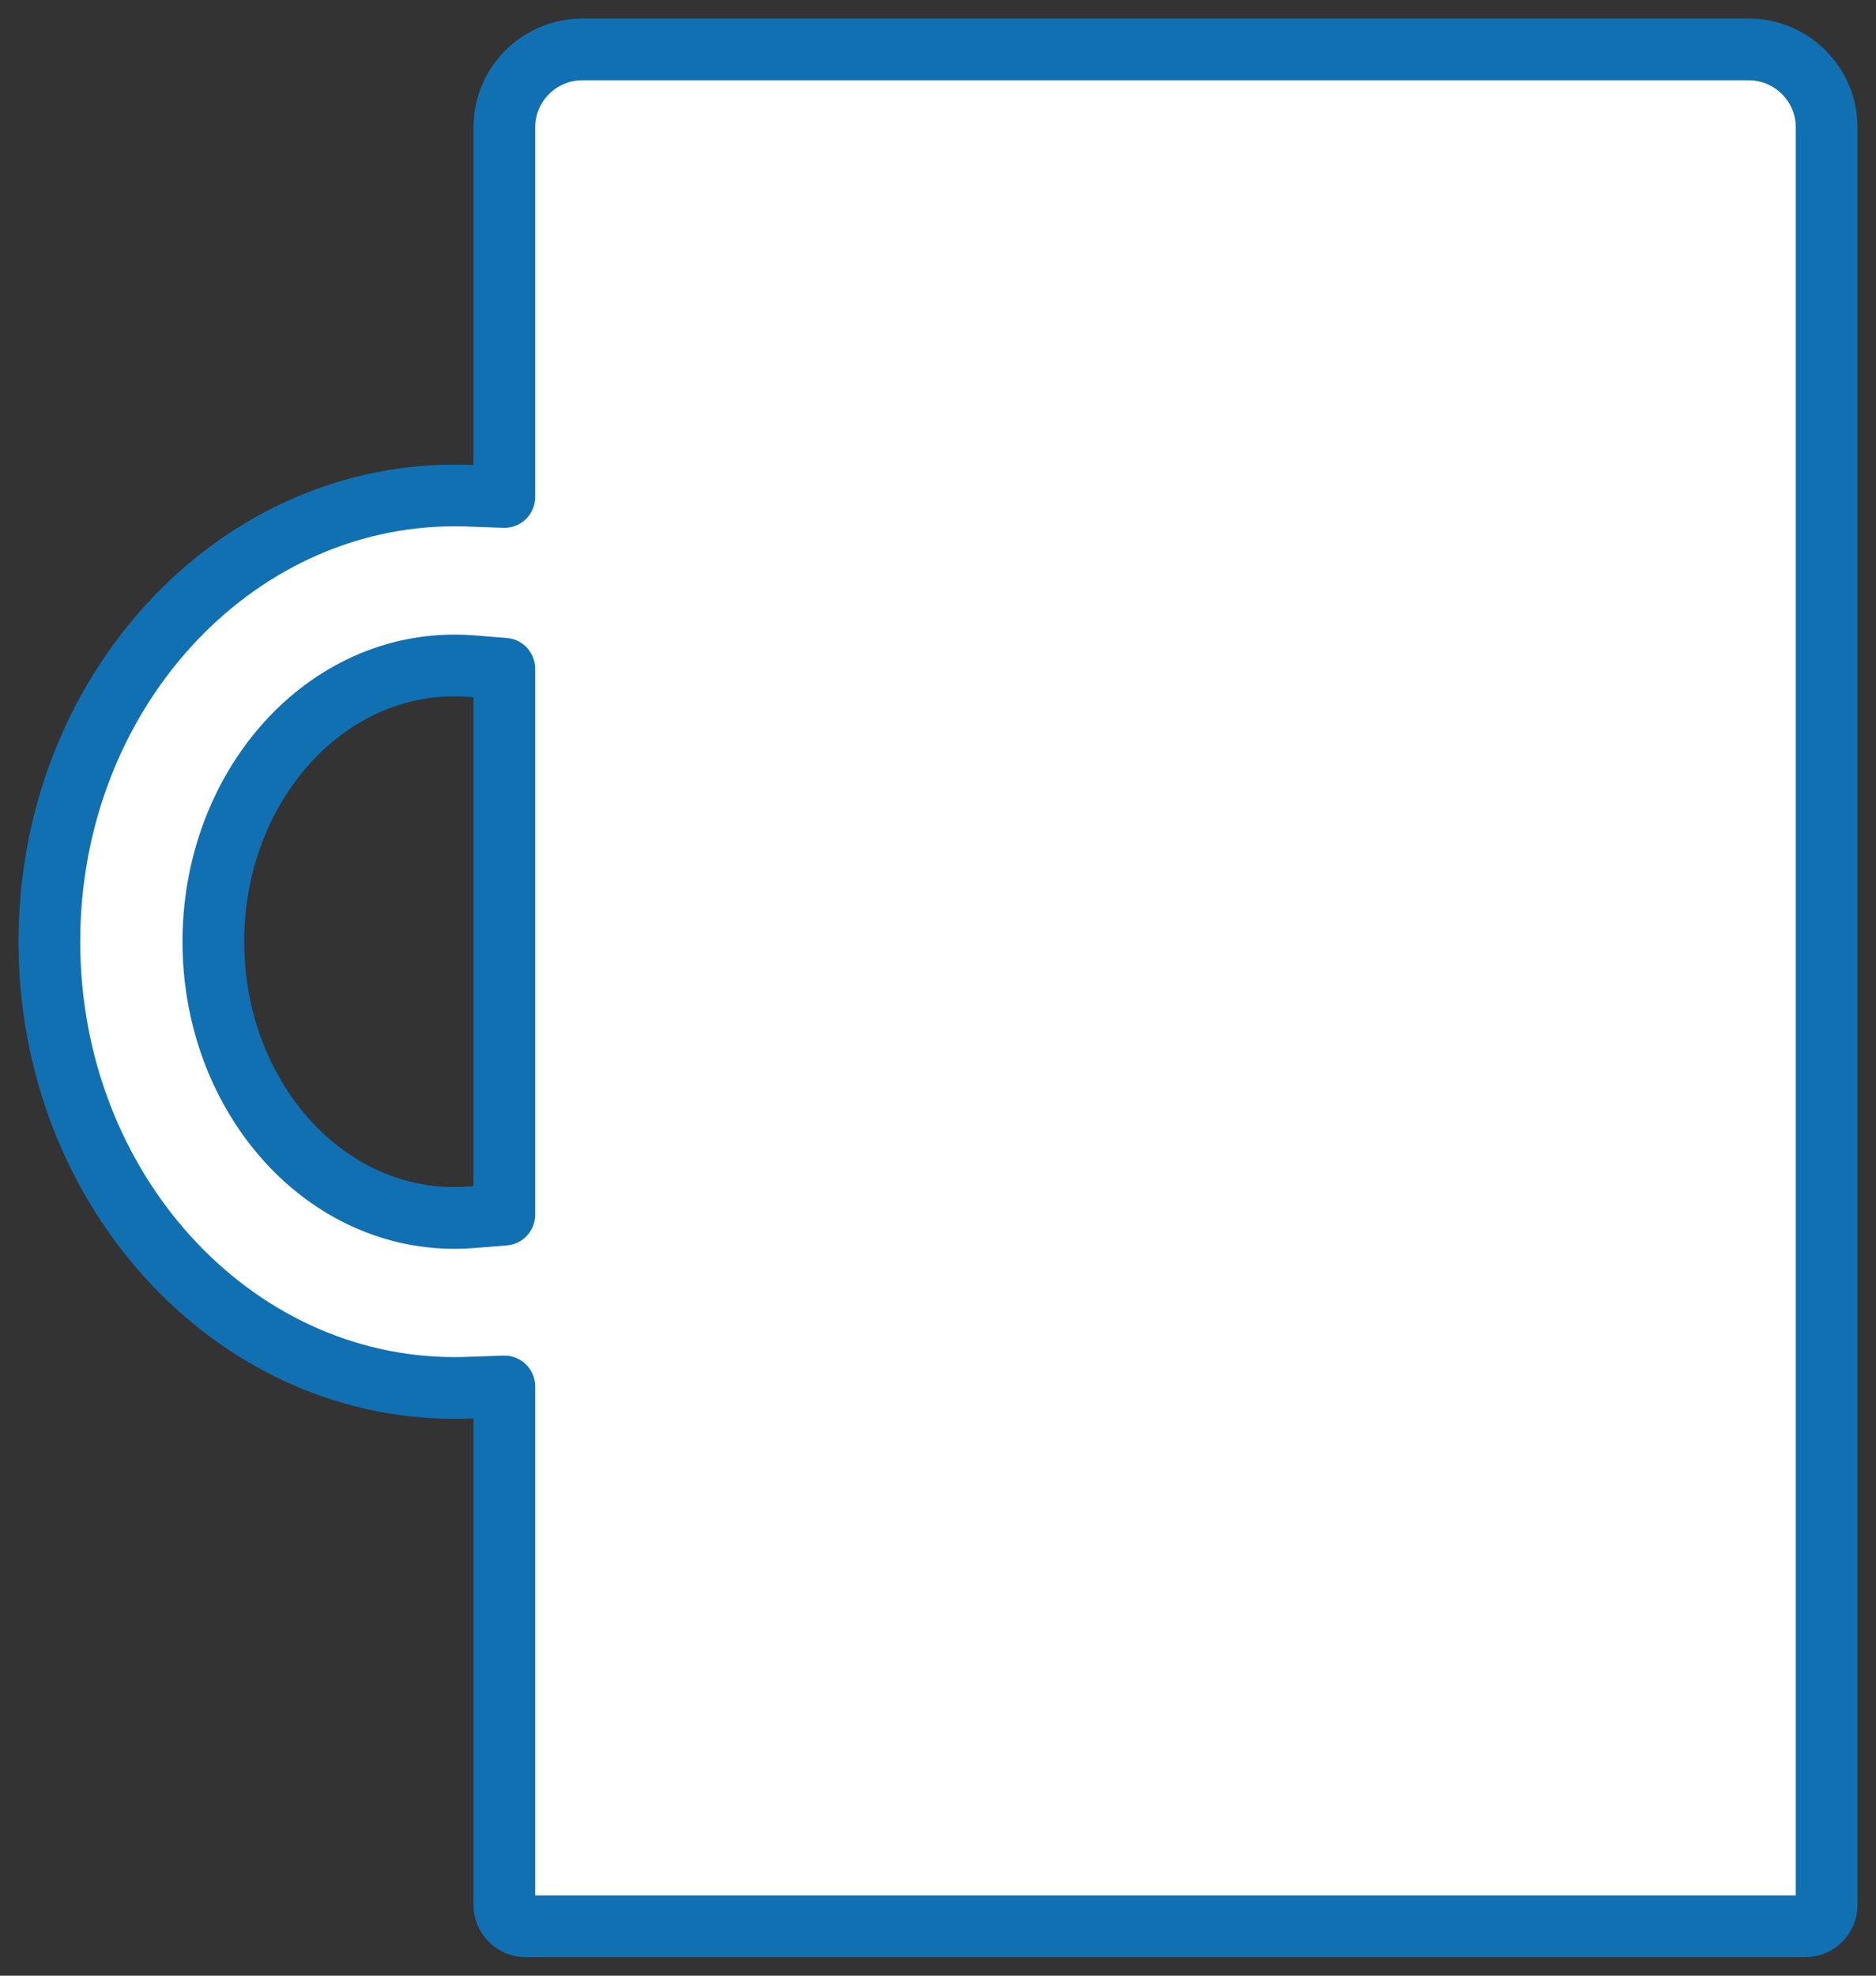 <svg width="76" height="80" viewBox="0 0 76 80" fill="none" xmlns="http://www.w3.org/2000/svg">
<rect x="0" y="0" width="76" height="80" fill="#333333" stroke="none"/>
<path fill-rule="evenodd" clip-rule="evenodd" d="M18.942 56.193L20.432 56.141V77.139C20.432 77.615 20.819 78 21.296 78H73.136C73.613 78 74 77.615 74 77.139V5.155C74 3.413 72.582 2 70.832 2H23.6C21.85 2 20.432 3.413 20.432 5.155V20.123L18.942 20.071C18.767 20.065 18.592 20.062 18.416 20.062C9.381 20.062 2 28.124 2 38.132C2 48.139 9.381 56.202 18.416 56.202C18.592 56.202 18.767 56.199 18.942 56.193ZM19.107 49.29C18.878 49.309 18.647 49.318 18.416 49.318C12.963 49.318 8.643 44.263 8.643 38.132C8.643 32.001 12.963 26.946 18.416 26.946C18.647 26.946 18.878 26.955 19.107 26.973L20.432 27.079V49.184L19.107 49.29Z" fill="white" stroke="#1170B2" stroke-width="2.5" stroke-linejoin="round"/>
</svg>
